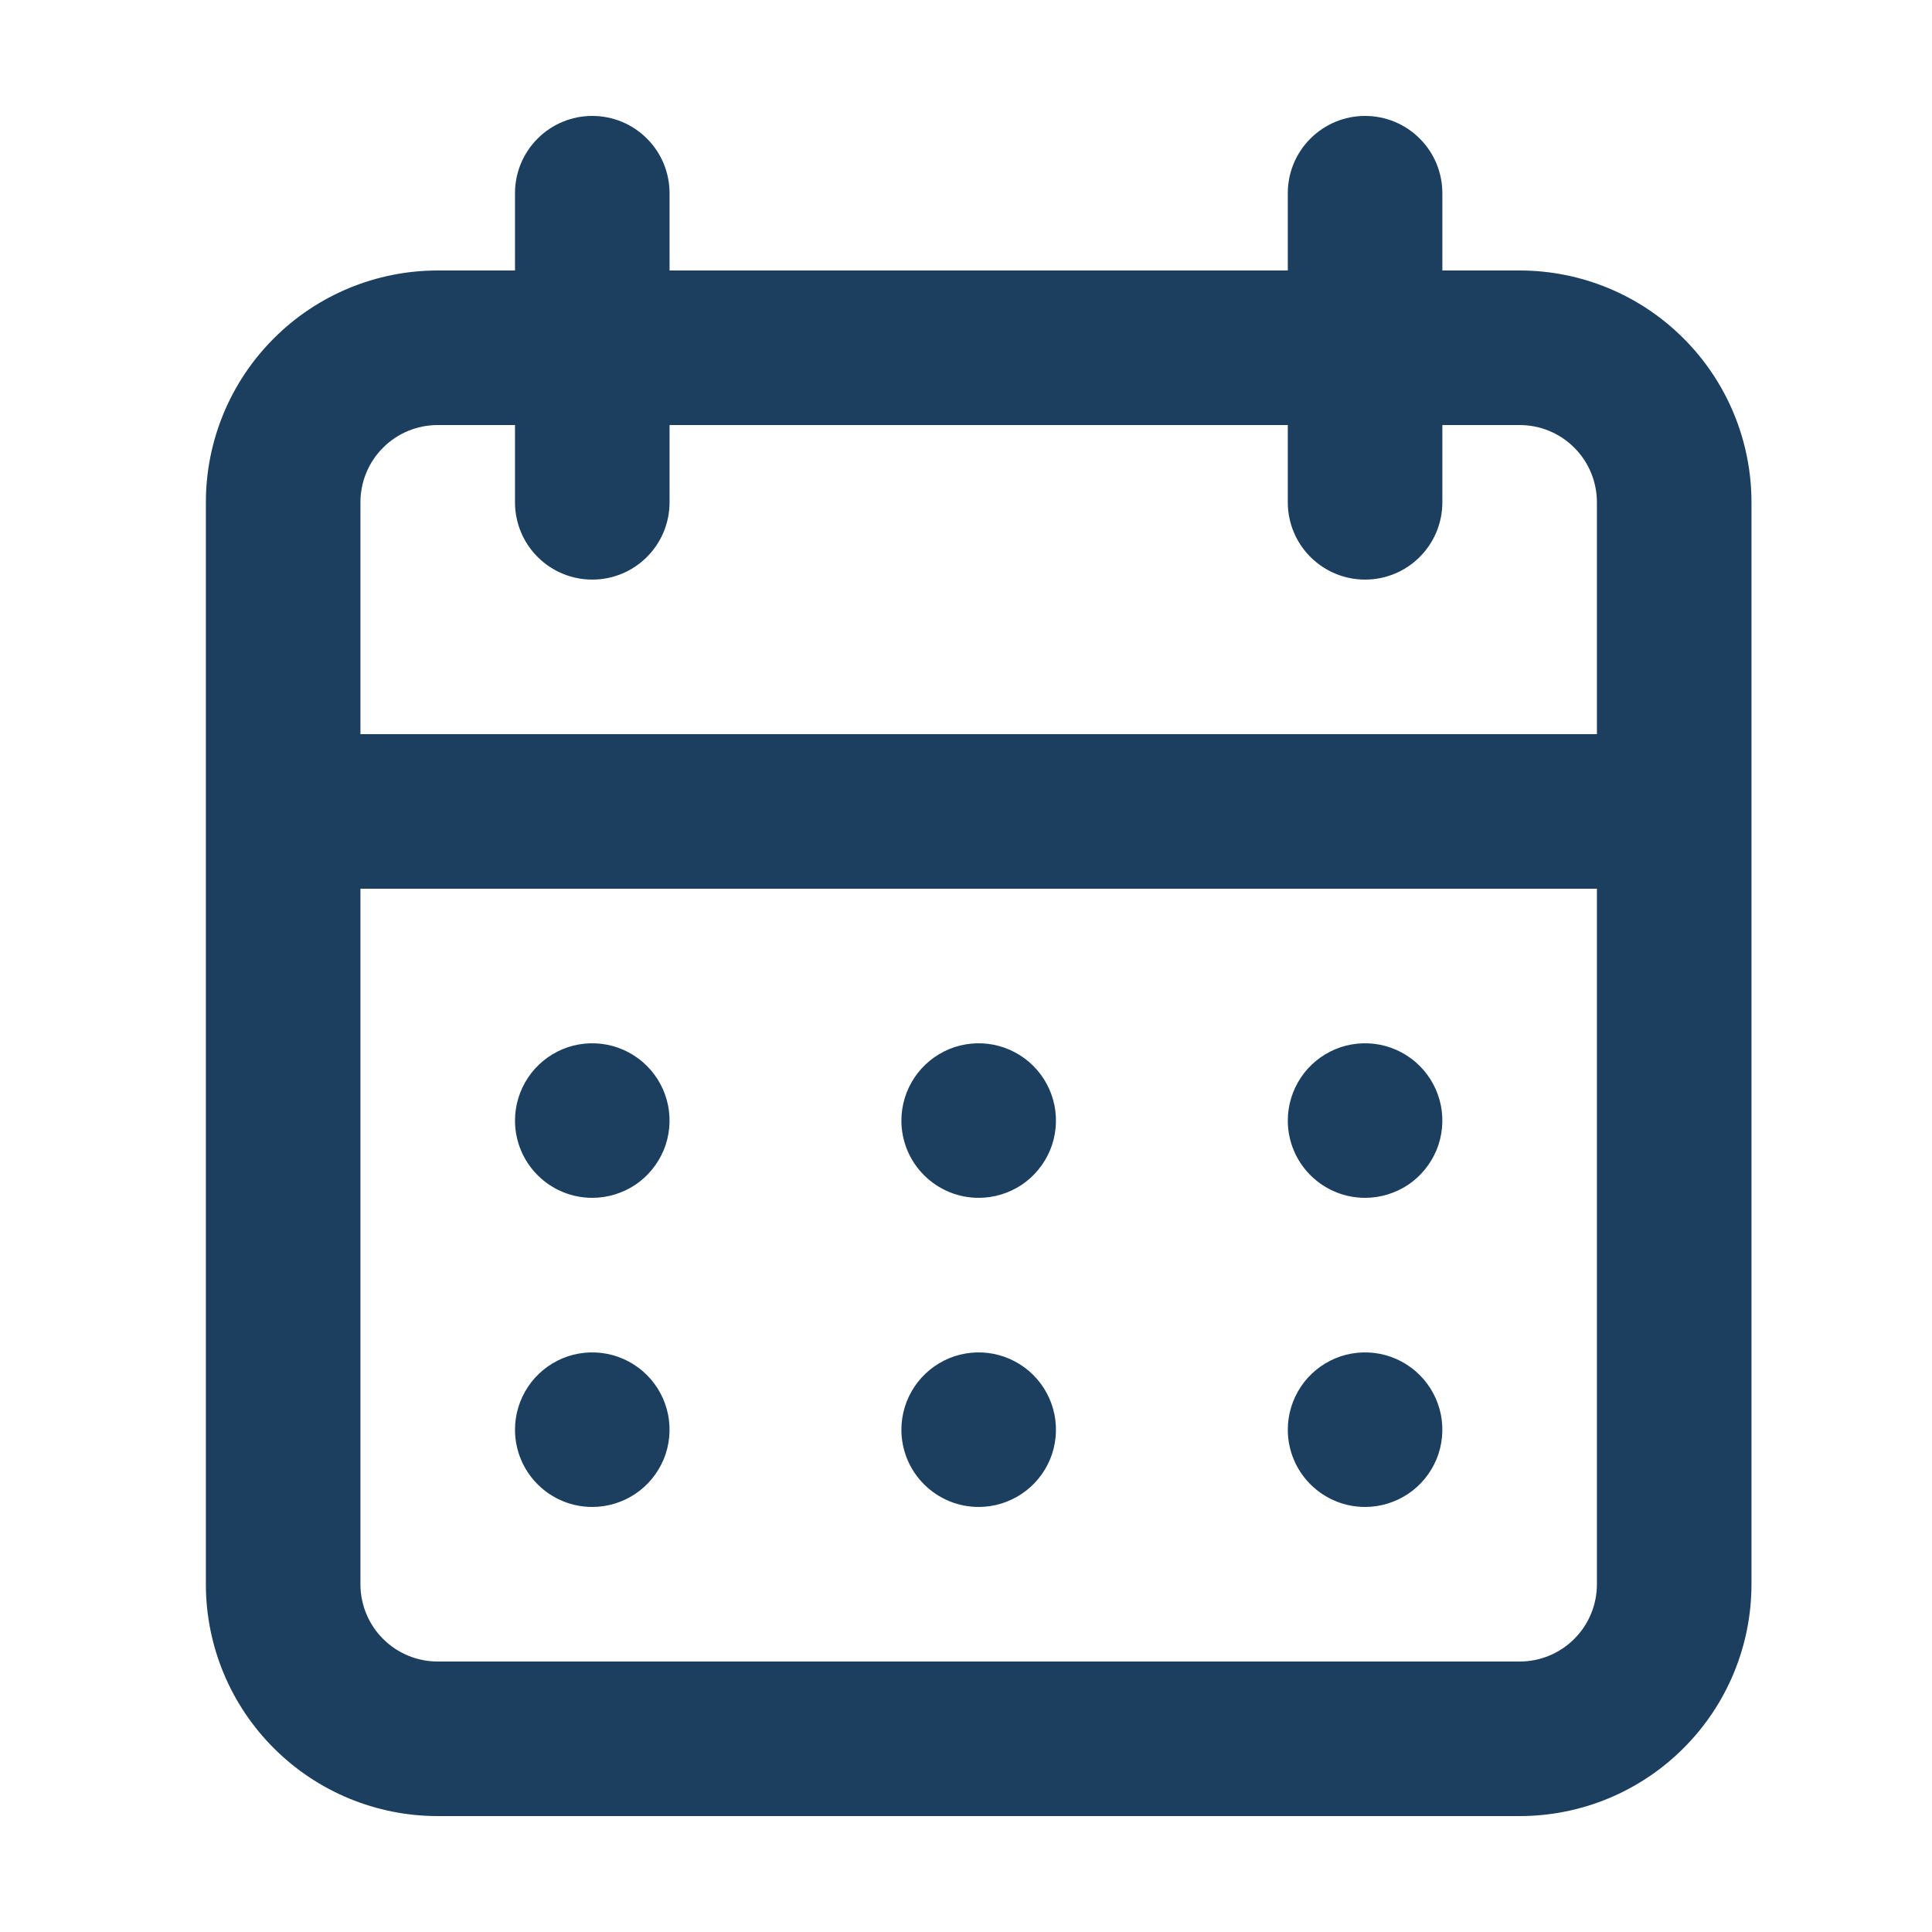 <svg width="25" height="25" viewBox="0 0 25 25" fill="none" xmlns="http://www.w3.org/2000/svg">
<g id="calendar ">
<path id="Vector" d="M12.664 19.5C12.862 19.5 13.055 19.441 13.22 19.331C13.384 19.222 13.512 19.065 13.588 18.883C13.664 18.7 13.683 18.499 13.645 18.305C13.606 18.111 13.511 17.933 13.371 17.793C13.231 17.653 13.053 17.558 12.859 17.519C12.665 17.481 12.464 17.5 12.281 17.576C12.099 17.652 11.943 17.78 11.833 17.944C11.723 18.109 11.664 18.302 11.664 18.5C11.664 18.765 11.769 19.02 11.957 19.207C12.145 19.395 12.399 19.5 12.664 19.5ZM17.664 19.5C17.862 19.5 18.055 19.441 18.22 19.331C18.384 19.222 18.512 19.065 18.588 18.883C18.664 18.7 18.683 18.499 18.645 18.305C18.606 18.111 18.511 17.933 18.371 17.793C18.231 17.653 18.053 17.558 17.859 17.519C17.665 17.481 17.464 17.5 17.281 17.576C17.099 17.652 16.942 17.78 16.833 17.944C16.723 18.109 16.664 18.302 16.664 18.5C16.664 18.765 16.769 19.02 16.957 19.207C17.145 19.395 17.399 19.5 17.664 19.5ZM17.664 15.5C17.862 15.5 18.055 15.441 18.22 15.332C18.384 15.222 18.512 15.065 18.588 14.883C18.664 14.7 18.683 14.499 18.645 14.305C18.606 14.111 18.511 13.933 18.371 13.793C18.231 13.653 18.053 13.558 17.859 13.519C17.665 13.481 17.464 13.5 17.281 13.576C17.099 13.652 16.942 13.78 16.833 13.944C16.723 14.109 16.664 14.302 16.664 14.5C16.664 14.765 16.769 15.02 16.957 15.207C17.145 15.395 17.399 15.5 17.664 15.5ZM12.664 15.5C12.862 15.5 13.055 15.441 13.22 15.332C13.384 15.222 13.512 15.065 13.588 14.883C13.664 14.7 13.683 14.499 13.645 14.305C13.606 14.111 13.511 13.933 13.371 13.793C13.231 13.653 13.053 13.558 12.859 13.519C12.665 13.481 12.464 13.5 12.281 13.576C12.099 13.652 11.943 13.78 11.833 13.944C11.723 14.109 11.664 14.302 11.664 14.5C11.664 14.765 11.769 15.02 11.957 15.207C12.145 15.395 12.399 15.5 12.664 15.5ZM19.664 3.5H18.664V2.5C18.664 2.235 18.559 1.98 18.371 1.793C18.184 1.605 17.929 1.5 17.664 1.5C17.399 1.5 17.145 1.605 16.957 1.793C16.769 1.98 16.664 2.235 16.664 2.5V3.5H8.664V2.5C8.664 2.235 8.559 1.98 8.371 1.793C8.184 1.605 7.929 1.5 7.664 1.5C7.399 1.5 7.144 1.605 6.957 1.793C6.769 1.98 6.664 2.235 6.664 2.5V3.5H5.664C4.868 3.5 4.105 3.816 3.543 4.379C2.98 4.941 2.664 5.704 2.664 6.5V20.5C2.664 21.296 2.98 22.059 3.543 22.621C4.105 23.184 4.868 23.5 5.664 23.5H19.664C20.46 23.5 21.223 23.184 21.785 22.621C22.348 22.059 22.664 21.296 22.664 20.5V6.5C22.664 5.704 22.348 4.941 21.785 4.379C21.223 3.816 20.46 3.5 19.664 3.5ZM20.664 20.5C20.664 20.765 20.559 21.02 20.371 21.207C20.184 21.395 19.929 21.5 19.664 21.5H5.664C5.399 21.5 5.144 21.395 4.957 21.207C4.769 21.02 4.664 20.765 4.664 20.5V11.5H20.664V20.5ZM20.664 9.5H4.664V6.5C4.664 6.235 4.769 5.98 4.957 5.793C5.144 5.605 5.399 5.5 5.664 5.5H6.664V6.5C6.664 6.765 6.769 7.02 6.957 7.207C7.144 7.395 7.399 7.5 7.664 7.5C7.929 7.5 8.184 7.395 8.371 7.207C8.559 7.02 8.664 6.765 8.664 6.5V5.5H16.664V6.5C16.664 6.765 16.769 7.02 16.957 7.207C17.145 7.395 17.399 7.5 17.664 7.5C17.929 7.5 18.184 7.395 18.371 7.207C18.559 7.02 18.664 6.765 18.664 6.5V5.5H19.664C19.929 5.5 20.184 5.605 20.371 5.793C20.559 5.98 20.664 6.235 20.664 6.5V9.5ZM7.664 15.5C7.862 15.5 8.055 15.441 8.22 15.332C8.384 15.222 8.512 15.065 8.588 14.883C8.664 14.7 8.683 14.499 8.645 14.305C8.606 14.111 8.511 13.933 8.371 13.793C8.231 13.653 8.053 13.558 7.859 13.519C7.665 13.481 7.464 13.5 7.281 13.576C7.099 13.652 6.942 13.78 6.833 13.944C6.723 14.109 6.664 14.302 6.664 14.5C6.664 14.765 6.769 15.02 6.957 15.207C7.144 15.395 7.399 15.5 7.664 15.5ZM7.664 19.5C7.862 19.5 8.055 19.441 8.22 19.331C8.384 19.222 8.512 19.065 8.588 18.883C8.664 18.7 8.683 18.499 8.645 18.305C8.606 18.111 8.511 17.933 8.371 17.793C8.231 17.653 8.053 17.558 7.859 17.519C7.665 17.481 7.464 17.5 7.281 17.576C7.099 17.652 6.942 17.78 6.833 17.944C6.723 18.109 6.664 18.302 6.664 18.5C6.664 18.765 6.769 19.02 6.957 19.207C7.144 19.395 7.399 19.5 7.664 19.5Z" fill="#1C3F60"/>
</g>
</svg>
